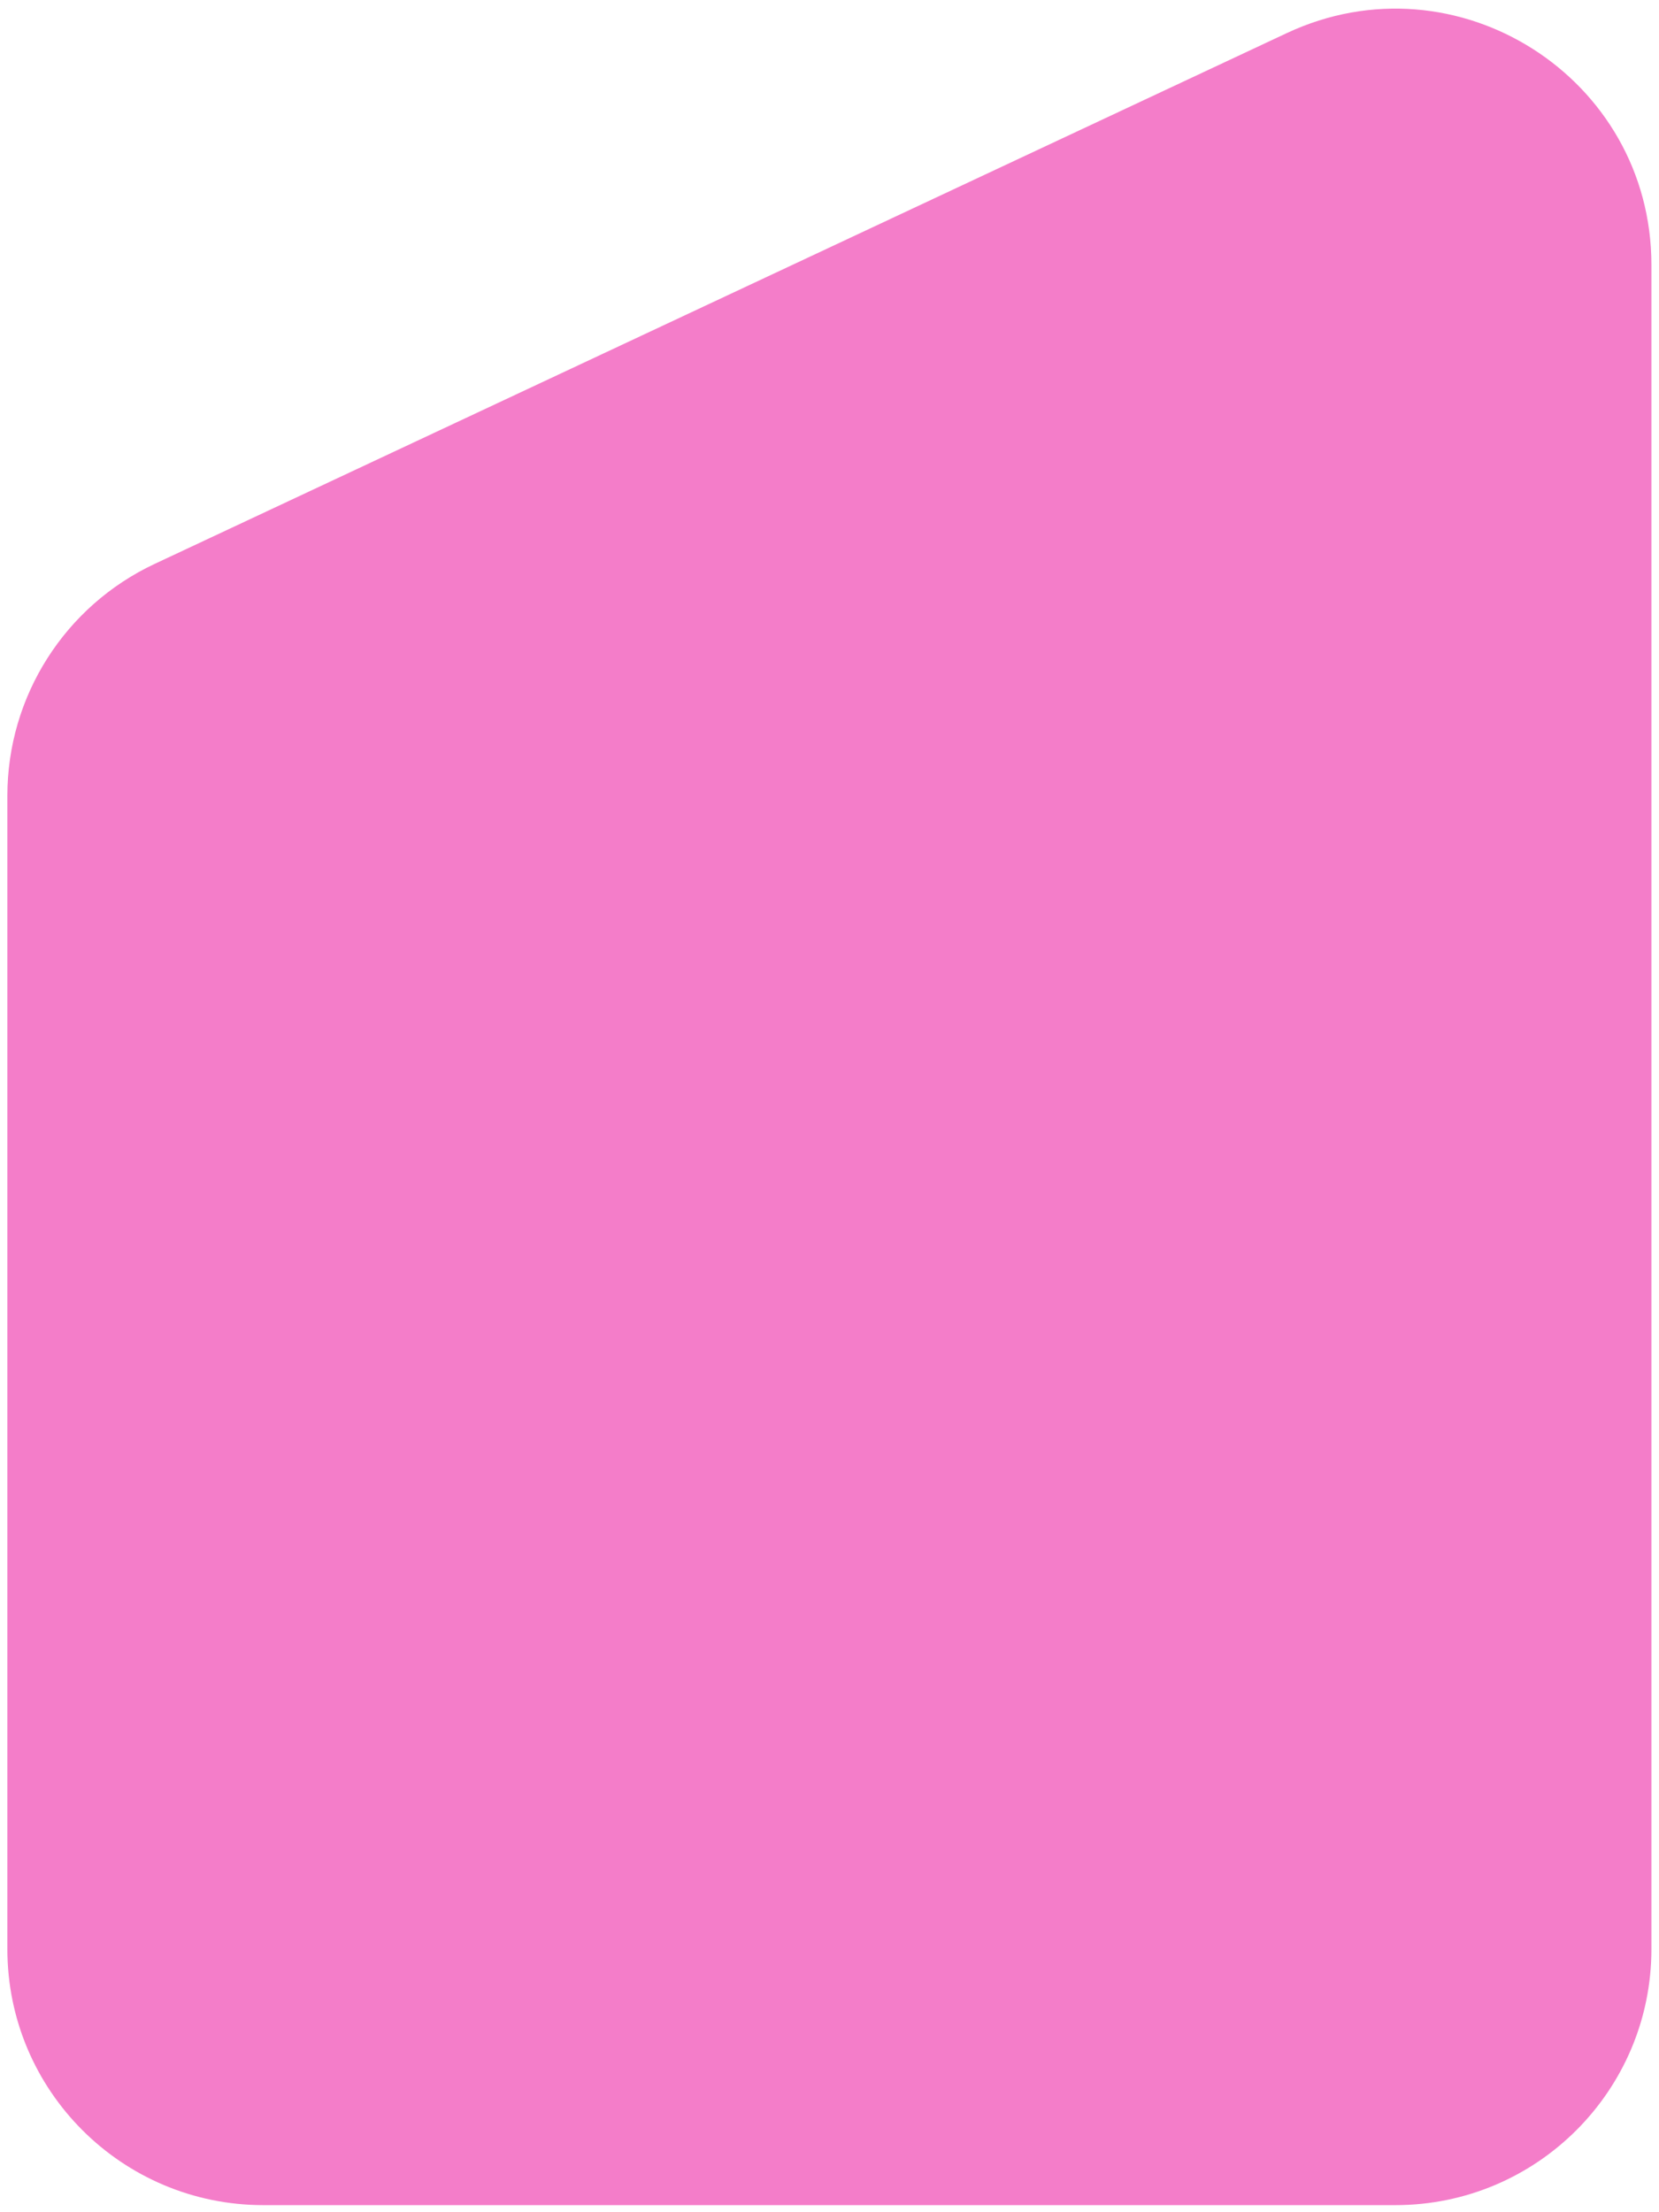 <svg width="162" height="216" viewBox="0 0 162 216" fill="none" xmlns="http://www.w3.org/2000/svg">
    <path d="M0.72 77.691C0.72 67.993 6.328 59.171 15.109 55.055L125.648 3.235C142.226 -4.537 161.26 7.561 161.26 25.871V190.308C161.26 204.115 150.067 215.308 136.26 215.308H25.72C11.913 215.308 0.72 204.115 0.72 190.308V77.691Z" fill="#F47DC9"/>
</svg>